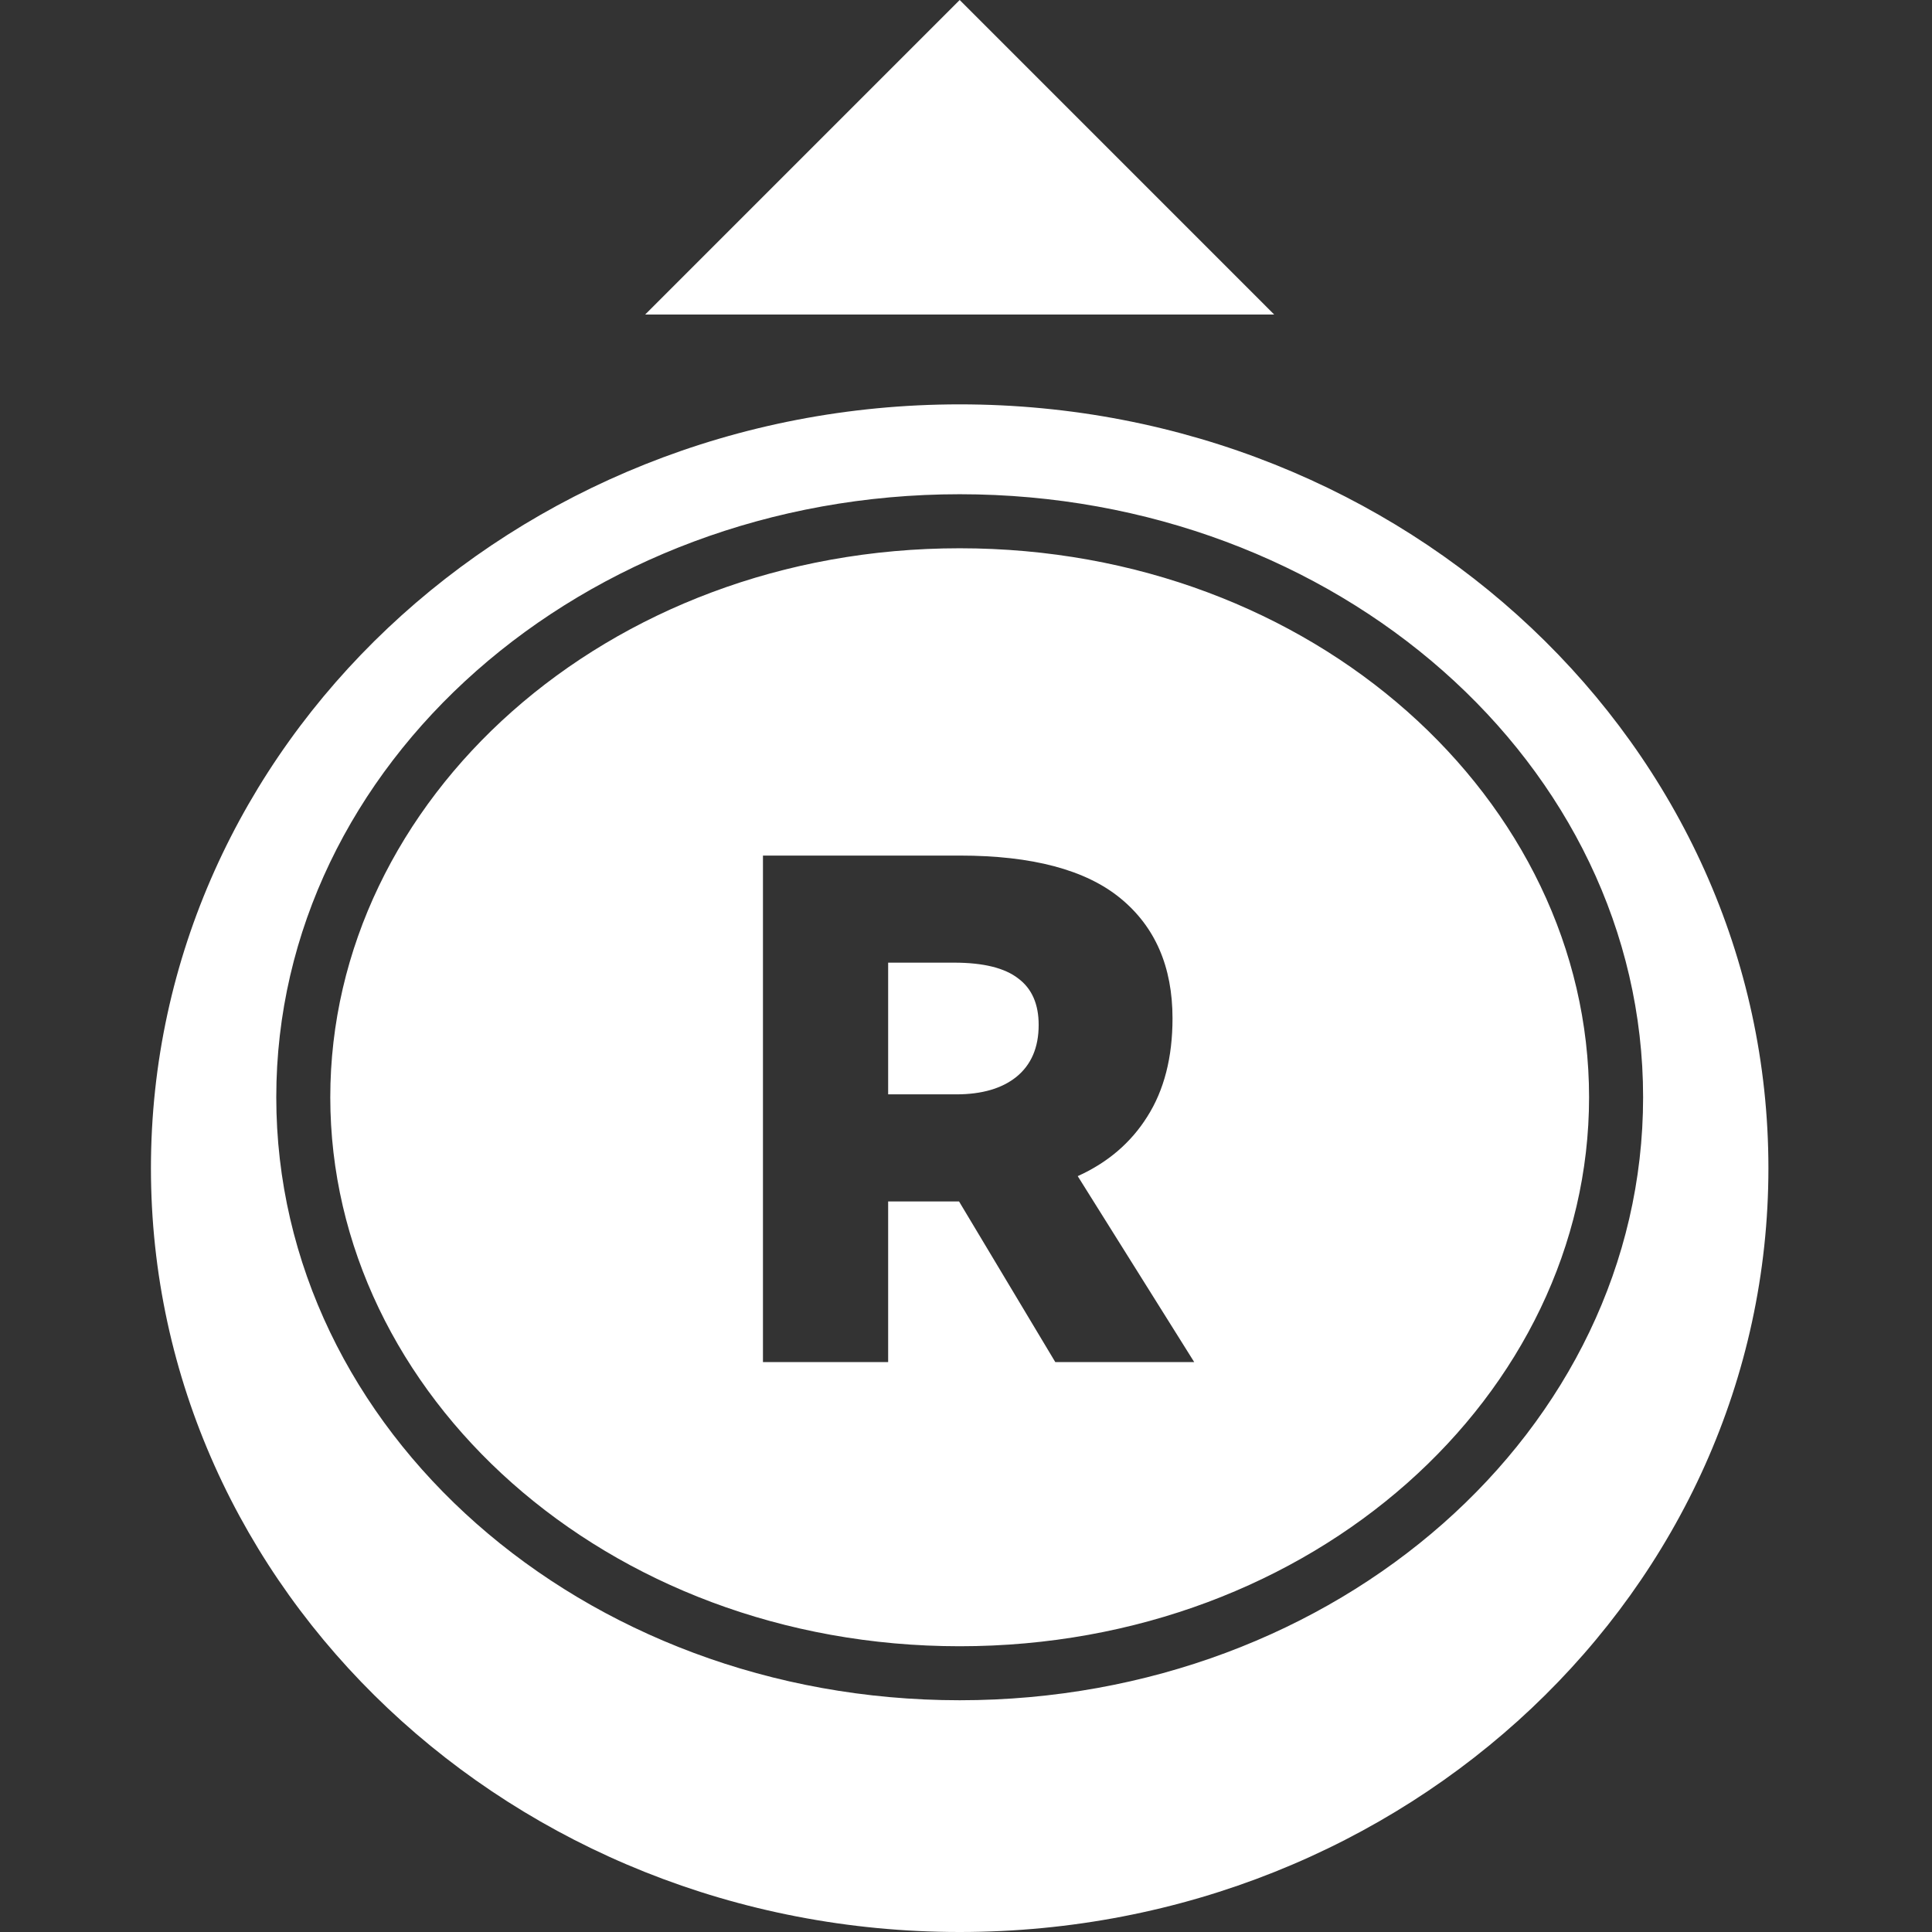 <svg width="64" height="64" viewBox="0 0 64 64" fill="none" xmlns="http://www.w3.org/2000/svg">
<rect x="0" y="0" width="64" height="64" fill="#333333" stroke="none"/>
<g clip-path="url(#clip0_1967:17371)">
<path fill-rule="evenodd" clip-rule="evenodd" d="M35.798 10.419L42.209 10.419L31.791 0L21.372 10.419L27.784 10.419H35.798ZM31.791 64C46.587 64 58.581 52.672 58.581 38.698C58.581 24.724 46.587 13.395 31.791 13.395C16.995 13.395 5 24.724 5 38.698C5 52.672 16.995 64 31.791 64ZM34.958 45.121H39.56L35.701 38.961C36.692 38.513 37.459 37.858 38.002 36.995C38.562 36.116 38.841 35.029 38.841 33.735C38.841 32.025 38.266 30.699 37.115 29.756C35.965 28.813 34.191 28.342 31.794 28.342H25.274V45.121H29.421V39.8H31.41H31.77L34.958 45.121ZM29.421 36.252V31.889H31.602C32.577 31.889 33.288 32.065 33.736 32.417C34.183 32.752 34.407 33.264 34.407 33.951C34.407 34.702 34.159 35.277 33.664 35.677C33.184 36.06 32.521 36.252 31.674 36.252H29.421ZM31.791 54.534C43.523 54.534 52.64 46.188 52.64 36.348C52.64 26.508 43.523 18.162 31.791 18.162C20.059 18.162 10.941 26.508 10.941 36.348C10.941 46.188 20.059 54.534 31.791 54.534ZM31.791 56.323C44.294 56.323 54.43 47.38 54.43 36.348C54.43 25.315 44.294 16.372 31.791 16.372C19.288 16.372 9.152 25.315 9.152 36.348C9.152 47.38 19.288 56.323 31.791 56.323Z" fill="white"/>
</g>
<defs>
<clipPath id="clip0_1967:17371">
<rect width="64" height="64" fill="white"/>
</clipPath>
</defs>
</svg>

